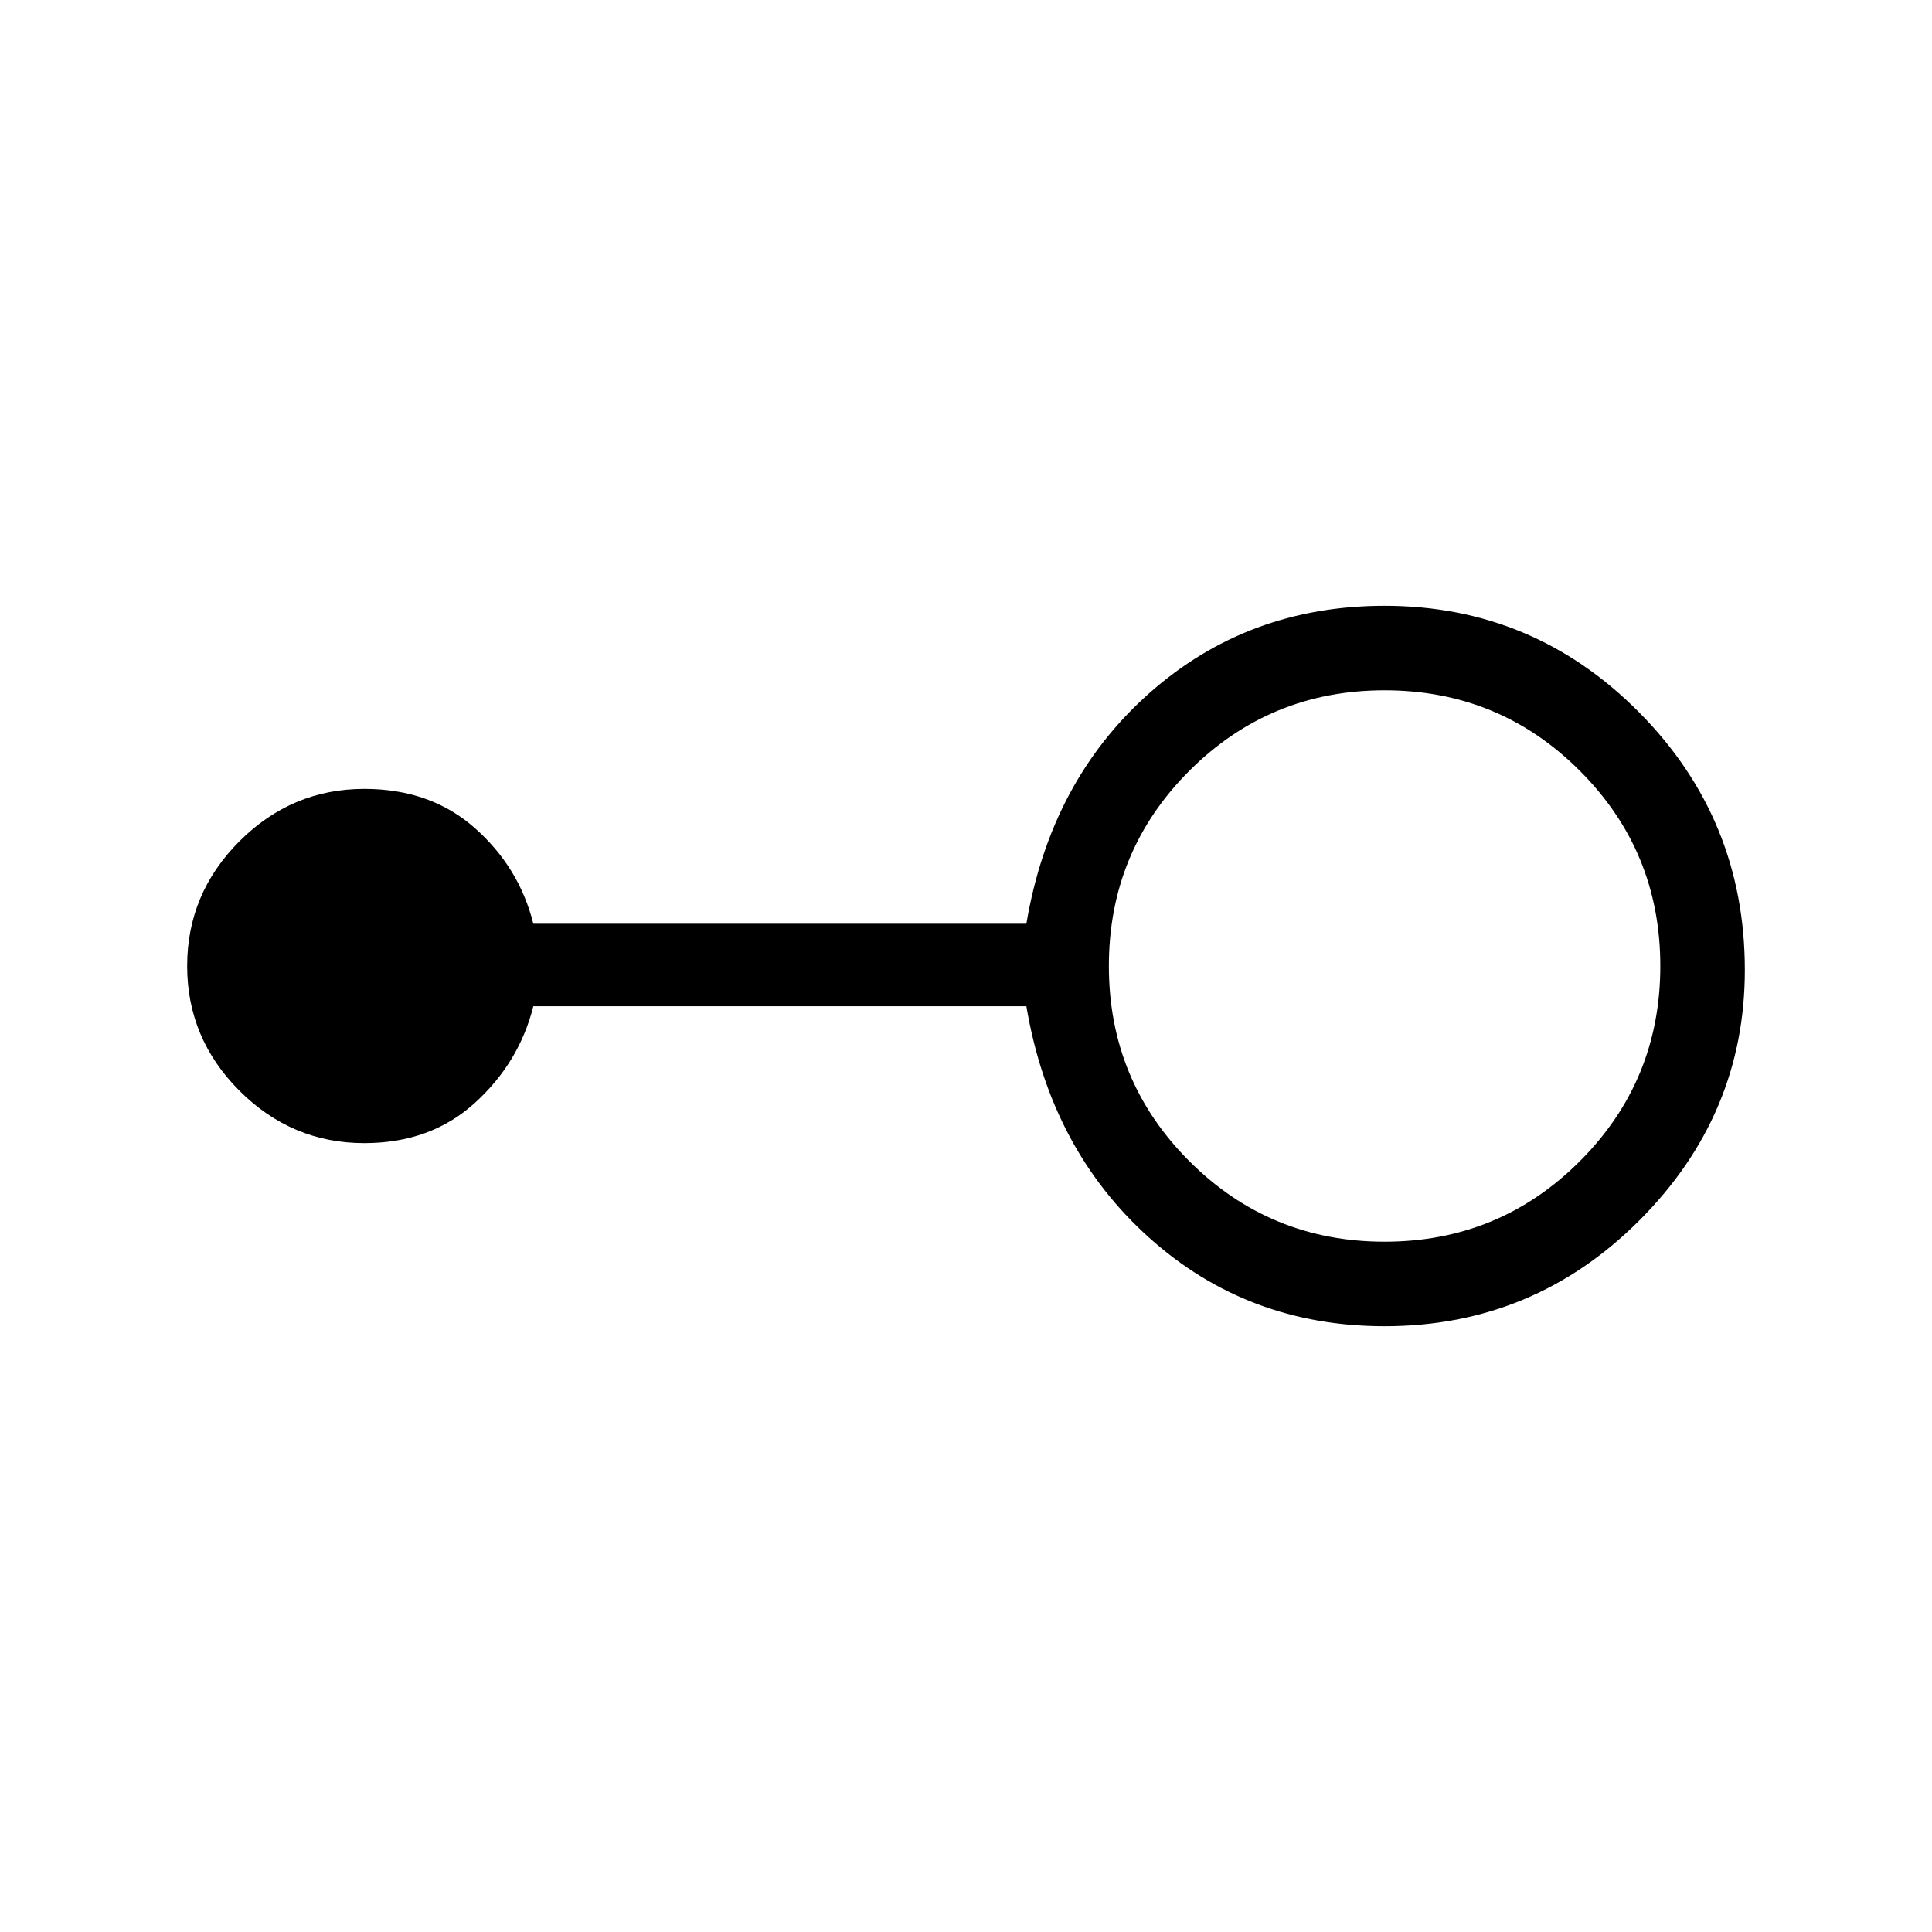 <svg xmlns="http://www.w3.org/2000/svg" height="40" width="40"><path d="M28.667 27.458Q25.833 27.458 23.792 25.625Q21.75 23.792 21.25 20.833H11.042Q10.75 22 9.833 22.833Q8.917 23.667 7.542 23.667Q6.042 23.667 4.958 22.583Q3.875 21.5 3.875 20Q3.875 18.5 4.958 17.417Q6.042 16.333 7.542 16.333Q8.917 16.333 9.833 17.146Q10.75 17.958 11.042 19.125H21.25Q21.75 16.167 23.792 14.354Q25.833 12.542 28.667 12.542Q31.75 12.542 33.938 14.75Q36.125 16.958 36.125 20.083Q36.125 23.083 33.938 25.271Q31.75 27.458 28.667 27.458ZM28.667 25.708Q31.042 25.708 32.708 24.042Q34.375 22.375 34.375 20Q34.375 17.625 32.708 15.958Q31.042 14.292 28.667 14.292Q26.292 14.292 24.625 15.958Q22.958 17.625 22.958 20Q22.958 22.375 24.625 24.042Q26.292 25.708 28.667 25.708Z"/></svg>